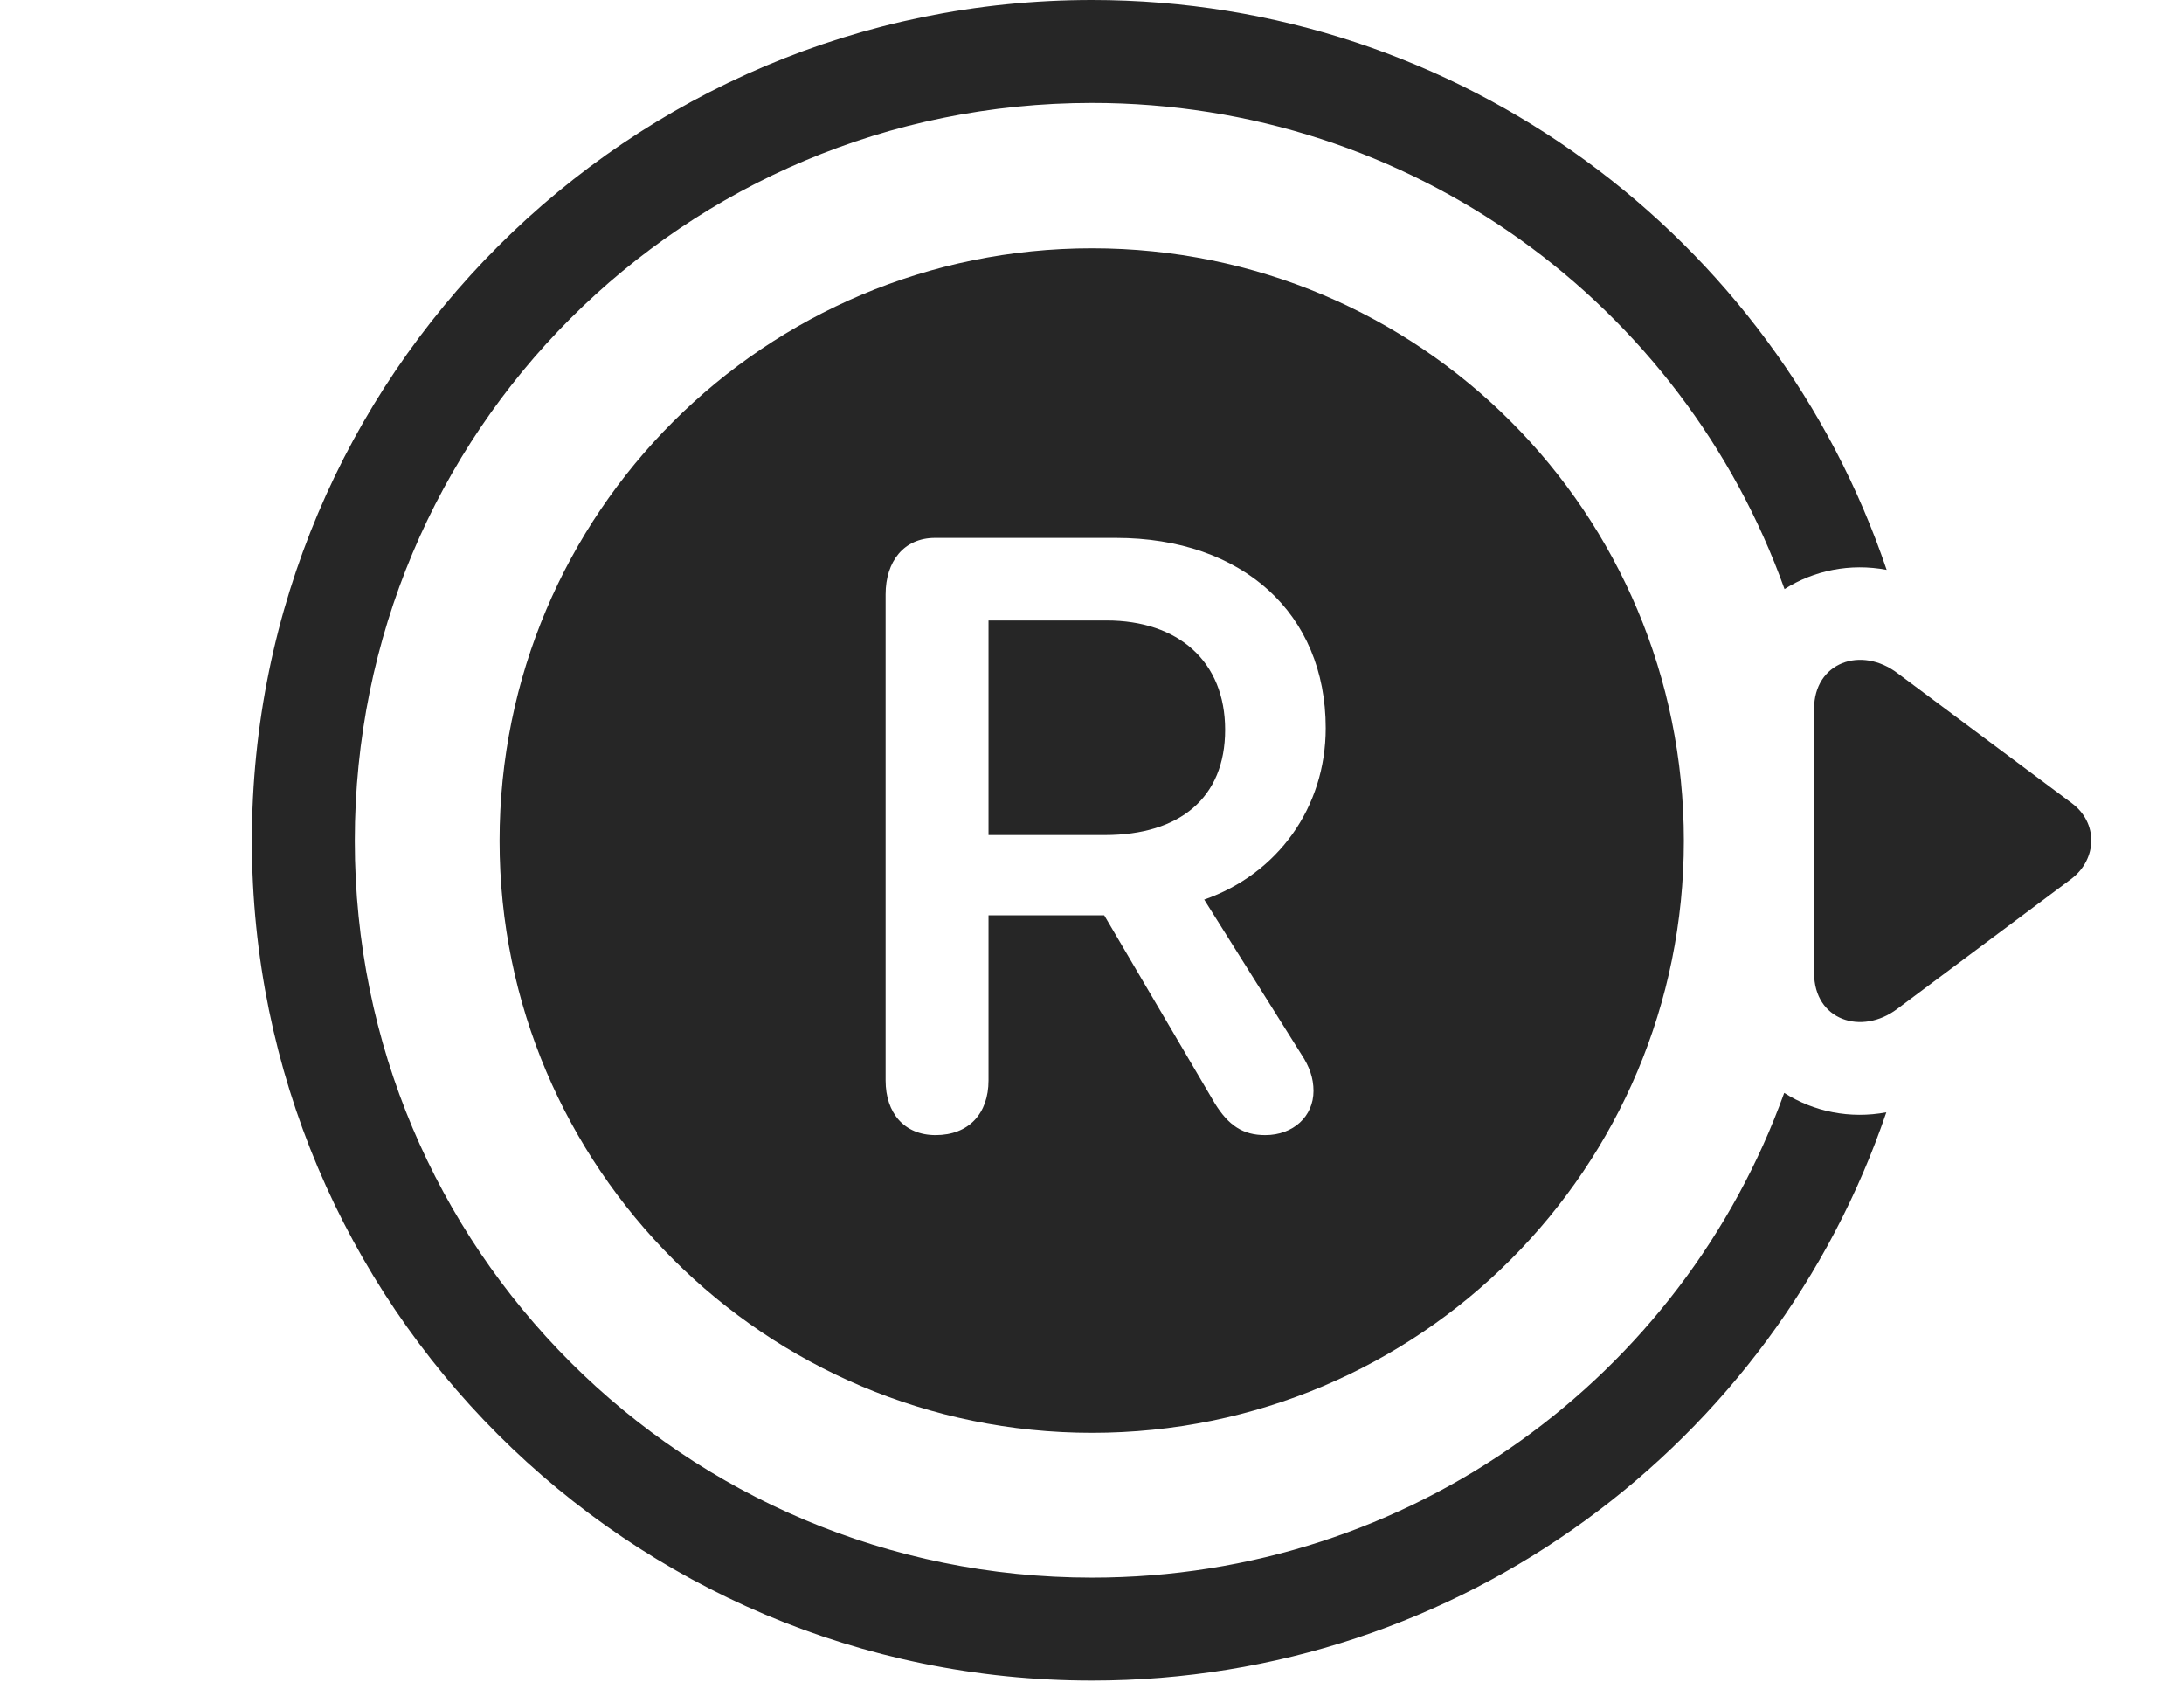 <?xml version="1.0" encoding="UTF-8"?>
<!--Generator: Apple Native CoreSVG 326-->
<!DOCTYPE svg
PUBLIC "-//W3C//DTD SVG 1.1//EN"
       "http://www.w3.org/Graphics/SVG/1.1/DTD/svg11.dtd">
<svg version="1.1" xmlns="http://www.w3.org/2000/svg" xmlns:xlink="http://www.w3.org/1999/xlink" viewBox="0 0 939.125 723.25">
 <g>
  <rect height="723.25" opacity="0" width="939.125" x="0" y="0"/>
  <path d="M811.264 244.993C795.564 242.031 779.937 245.247 767.353 253.261C723.596 131.036 607.006 44.25 469.562 44.25C294.062 44.25 152.562 185.75 152.562 361.5C152.562 536.75 294.062 678.25 469.562 678.25C606.864 678.25 723.355 591.644 767.215 469.858C779.818 477.915 795.464 481.14 811.127 478.204C762.835 620.325 628.122 722.5 469.562 722.5C270.062 722.5 108.312 560.75 108.312 361.5C108.312 161.75 270.312 0 469.562 0C628.09 0 763.037 102.39 811.264 244.993Z" fill="black" fill-opacity="0.85"/>
  <path d="M816.062 289.5C800.312 277.5 780.062 284.75 780.062 304.75L780.062 418.25C780.062 438.75 800.562 445.25 815.812 433.75L890.812 377.75C901.812 369.25 902.312 353.75 890.812 345.25Z" fill="black" fill-opacity="0.85"/>
  <path d="M469.562 616C610.562 616 724.062 502 724.062 361.5C724.062 220.5 610.562 106.75 469.562 106.75C329.062 106.75 214.812 220.5 214.812 361.5C214.812 502 329.062 616 469.562 616ZM402.312 488C388.812 488 380.812 478.5 380.812 464.5L380.812 255.5C380.812 241.5 388.562 231.25 402.062 231.25L479.812 231.25C534.312 231.25 570.062 263.75 570.062 313C570.062 347.25 549.312 375.75 517.812 386.75L559.562 453.25C563.062 458.5 564.812 463.5 564.812 469C564.812 480 556.062 488 544.062 488C534.562 488 528.312 484 522.312 474.25L474.812 393.5L425.062 393.5L425.062 464.5C425.062 478.75 416.562 488 402.312 488ZM425.062 359L475.062 359C507.312 359 526.812 343 526.812 313.75C526.812 284.25 506.562 266.75 475.812 266.75L425.062 266.75Z" fill="black" fill-opacity="0.85"/>
 </g>
</svg>
